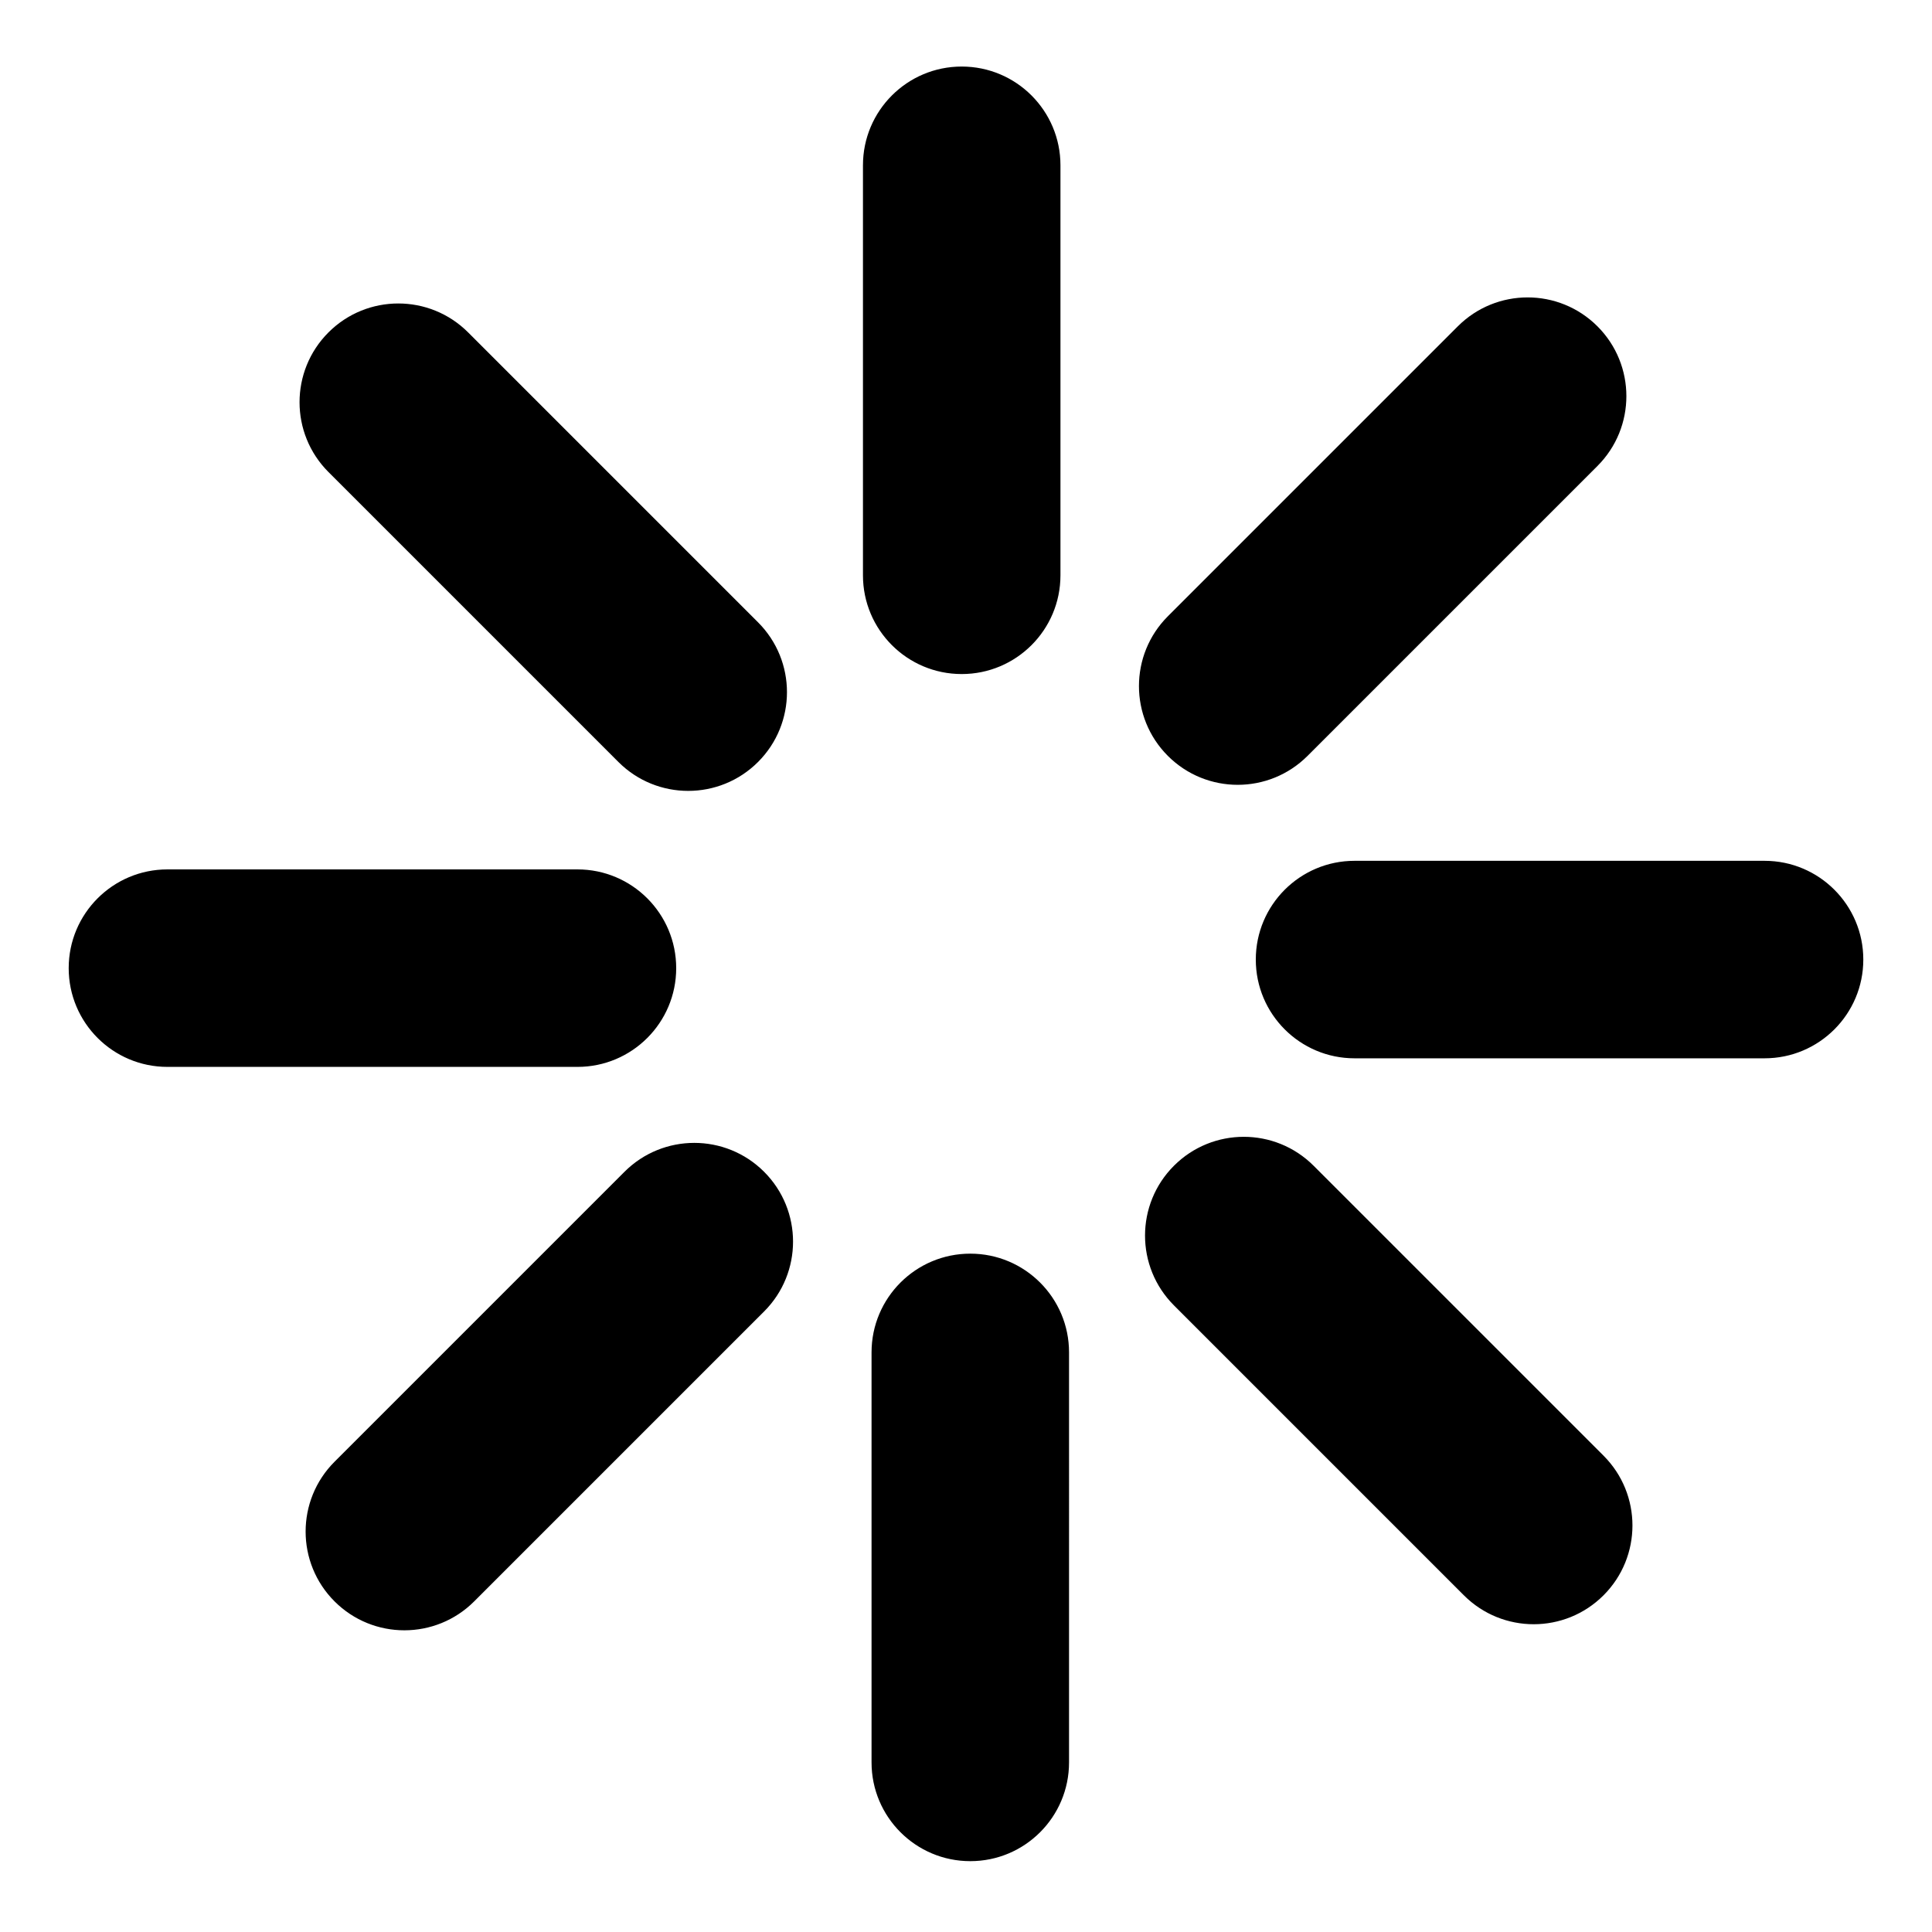 <svg t="1698799990276" class="icon" viewBox="0 0 1024 1024" version="1.1" xmlns="http://www.w3.org/2000/svg" p-id="5359" width="128" height="128"><path d="M358.4 513.138c0-28.905-23.433-52.338-52.338-52.338H88.747c-28.905 0-52.338 23.433-52.338 52.338s23.433 52.338 52.338 52.338h217.316c28.905 0 52.338-23.433 52.338-52.338zM330.981 621.082L177.315 774.749c-20.438 20.438-20.439 53.577 0 74.016 20.44 20.44 53.578 20.44 74.018 0l153.665-153.665c20.44-20.44 20.44-53.578 0-74.018-20.44-20.439-53.578-20.439-74.017 0zM514.276 664.462c-28.904 0-52.338 23.433-52.338 52.338v217.317C461.938 963.02 485.37 986.453 514.276 986.453c28.906 0 52.338-23.431 52.338-52.338V716.8c0-28.906-23.431-52.338-52.338-52.338zM696.237 617.865c-20.44-20.44-53.576-20.44-74.016 0-20.439 20.439-20.44 53.578 0 74.018l153.666 153.666c20.438 20.438 53.577 20.438 74.016-0.001 20.44-20.44 20.441-53.576 0-74.017L696.237 617.865zM935.252 456.249h-217.316c-28.906 0-52.337 23.431-52.338 52.338 0.001 28.905 23.434 52.338 52.34 52.338h217.316c28.903 0 52.336-23.434 52.336-52.338 0-28.906-23.429-52.338-52.338-52.338zM693.02 400.641l153.666-153.666c20.438-20.438 20.437-53.577-0.002-74.015-20.44-20.44-53.576-20.442-74.017 0L619.001 326.625c-20.44 20.44-20.439 53.576 0 74.017 20.44 20.438 53.579 20.439 74.019-0.001zM509.724 357.263c28.905-0.001 52.338-23.434 52.338-52.34v-217.316c0-28.903-23.434-52.336-52.338-52.336-28.906 0-52.338 23.429-52.338 52.338v217.316c0 28.908 23.43 52.337 52.338 52.338zM327.763 403.861c20.44 20.44 53.576 20.438 74.017 0 20.438-20.44 20.439-53.579-0.001-74.019L248.113 176.177c-20.438-20.438-53.577-20.437-74.016 0.002-20.44 20.44-20.441 53.575 0 74.017l153.666 153.665z" p-id="5360"></path></svg>